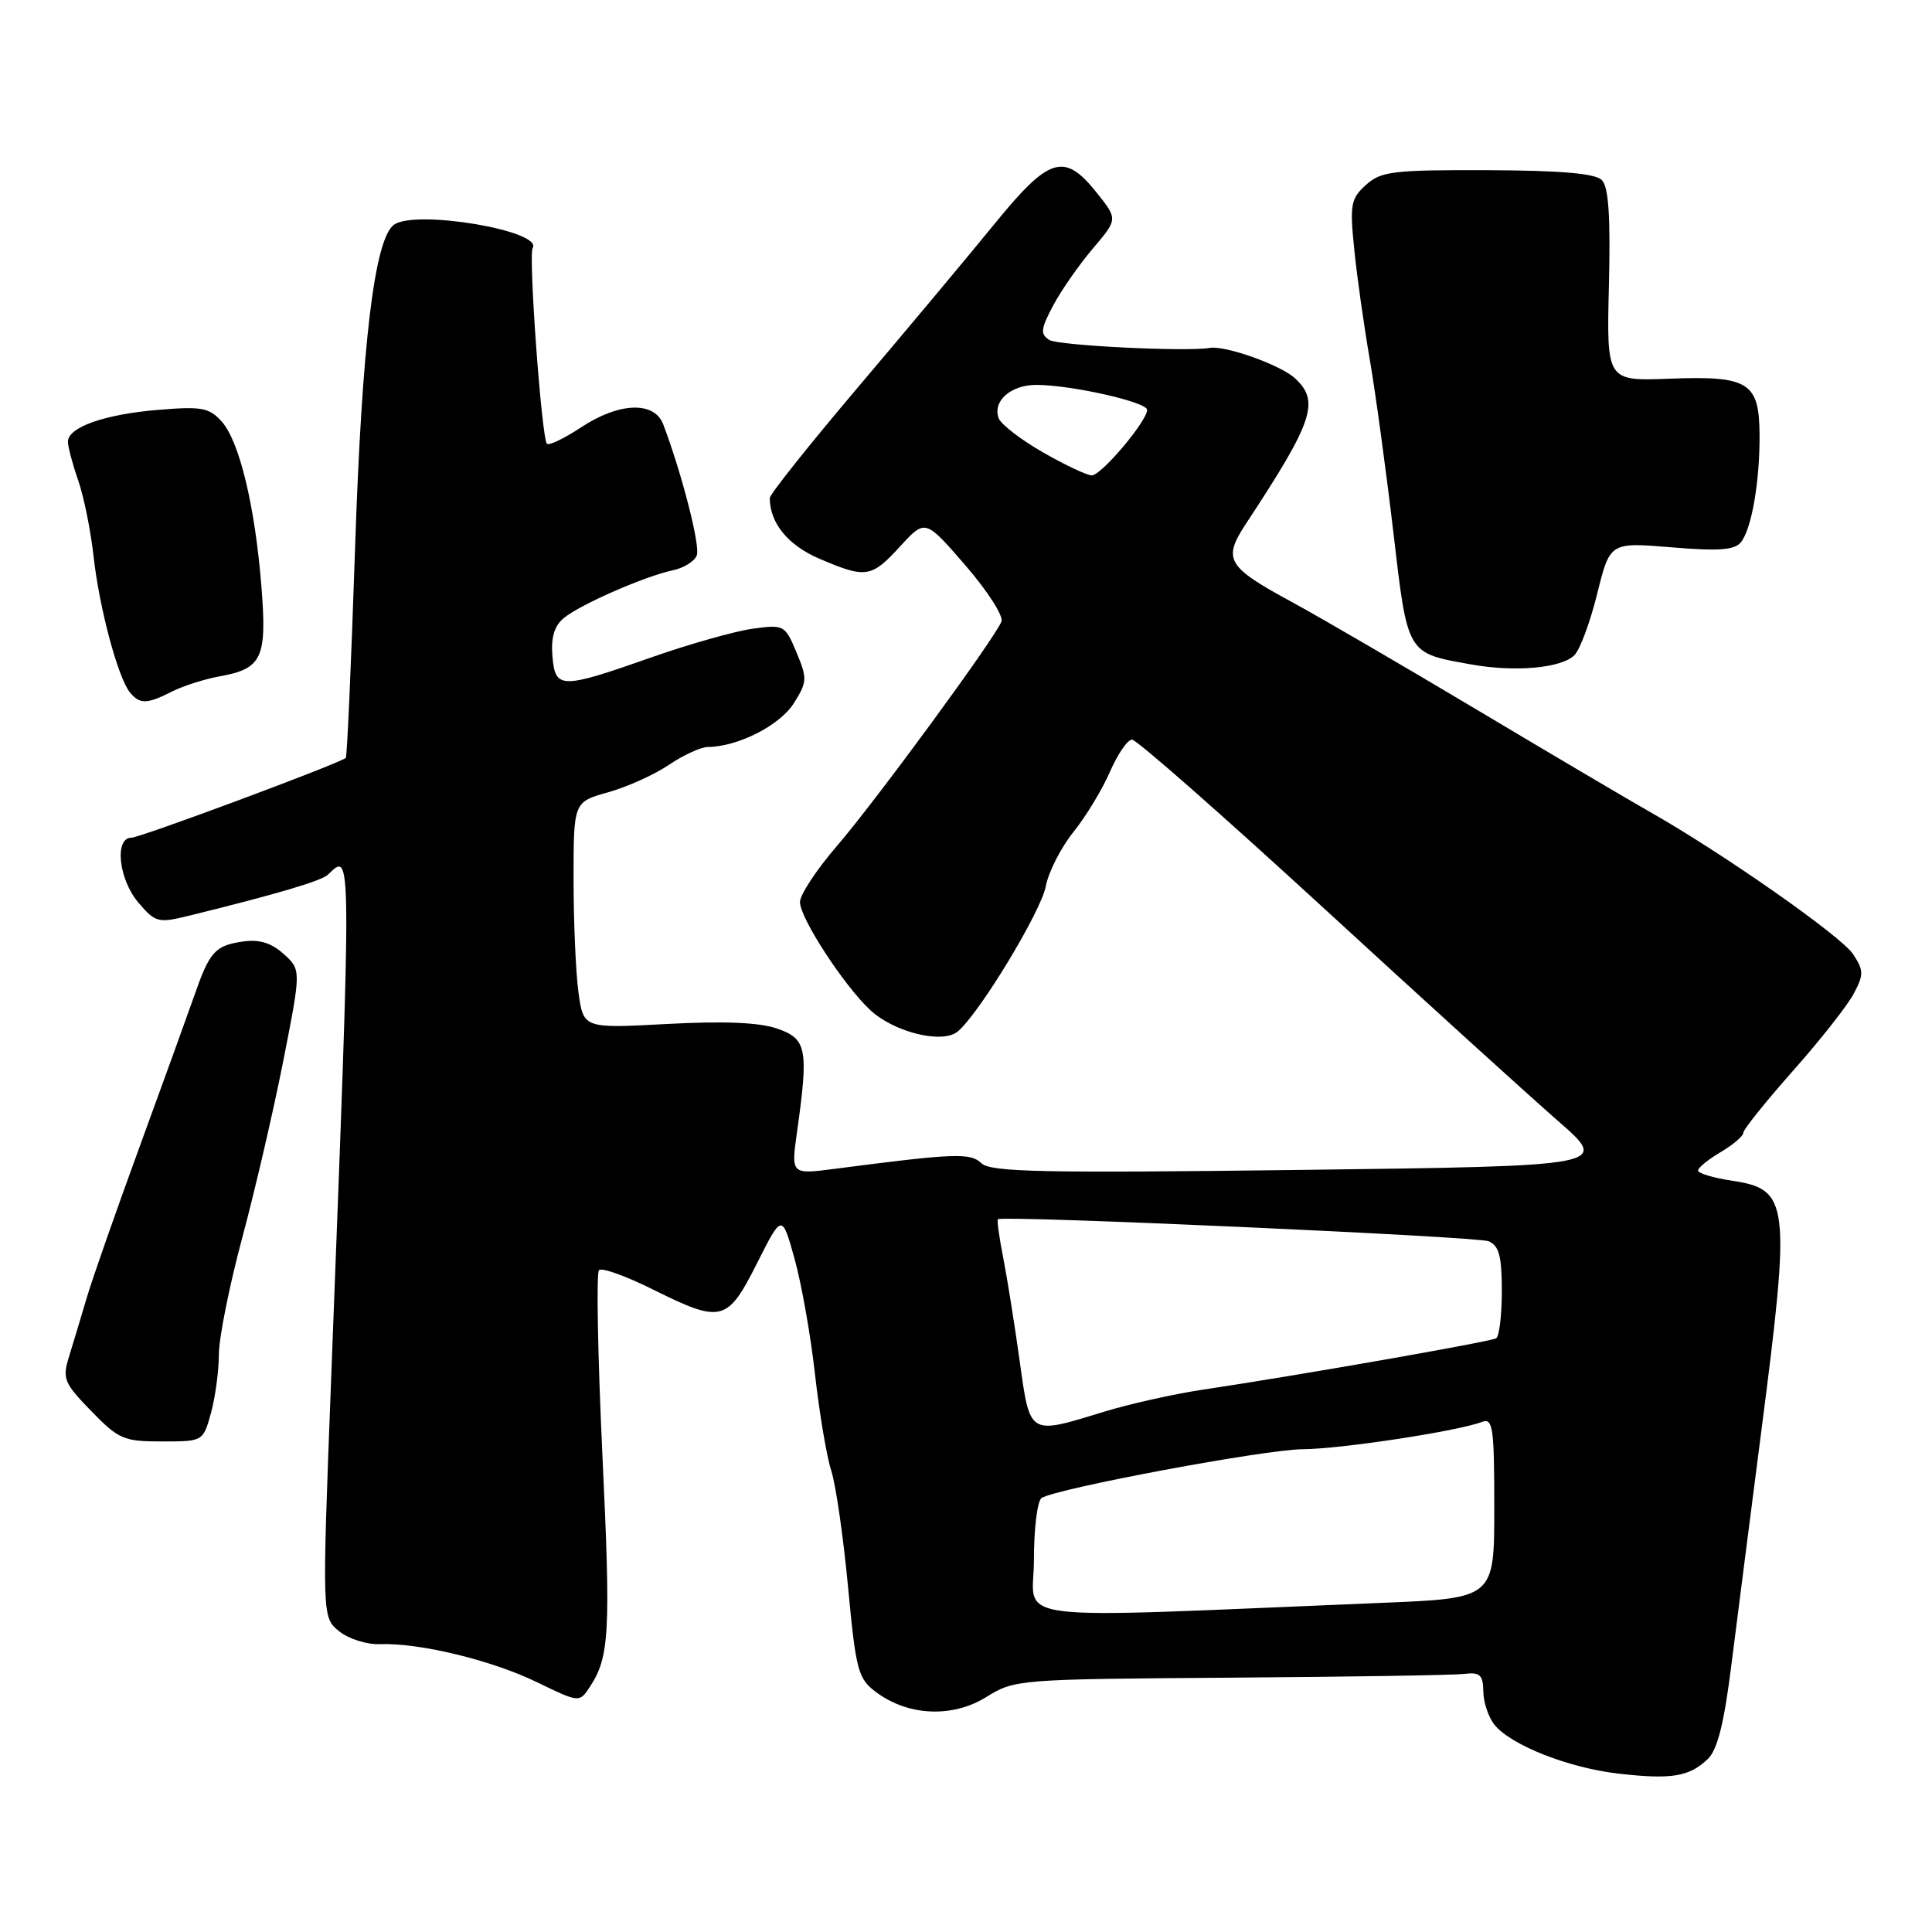 <?xml version="1.0" encoding="UTF-8" standalone="no"?>
<!DOCTYPE svg PUBLIC "-//W3C//DTD SVG 1.1//EN" "http://www.w3.org/Graphics/SVG/1.1/DTD/svg11.dtd" >
<svg xmlns="http://www.w3.org/2000/svg" xmlns:xlink="http://www.w3.org/1999/xlink" version="1.1" viewBox="0 0 256 256">
 <g >
 <path fill="currentColor"
d=" M 226.29 233.08 C 227.58 231.85 228.46 228.32 229.44 220.43 C 230.20 214.42 231.98 200.50 233.40 189.50 C 237.30 159.33 237.09 157.59 229.50 156.45 C 227.02 156.08 225.00 155.47 225.00 155.10 C 225.00 154.73 226.35 153.63 228.00 152.66 C 229.65 151.68 231.00 150.53 231.00 150.10 C 231.00 149.66 233.96 145.98 237.57 141.90 C 241.18 137.83 244.81 133.23 245.63 131.67 C 246.97 129.15 246.96 128.59 245.55 126.44 C 243.99 124.05 228.14 112.96 218.50 107.51 C 215.75 105.95 205.52 99.91 195.77 94.09 C 186.02 88.27 175.00 81.85 171.27 79.82 C 162.50 75.06 161.97 74.15 165.14 69.33 C 174.02 55.84 174.91 53.19 171.60 50.13 C 169.71 48.37 162.36 45.75 160.31 46.10 C 157.22 46.63 140.22 45.79 139.05 45.05 C 137.82 44.27 137.89 43.61 139.55 40.48 C 140.62 38.47 142.99 35.07 144.81 32.93 C 148.12 29.04 148.12 29.04 145.31 25.52 C 141.02 20.15 139.04 20.75 131.76 29.69 C 128.32 33.92 120.21 43.61 113.75 51.24 C 107.29 58.86 102.00 65.50 102.00 65.99 C 102.00 69.30 104.41 72.25 108.57 74.03 C 114.75 76.68 115.45 76.57 119.29 72.38 C 122.60 68.77 122.60 68.77 127.90 74.89 C 130.82 78.26 132.98 81.61 132.70 82.35 C 131.84 84.57 116.04 106.13 110.86 112.14 C 108.19 115.24 106.00 118.56 106.00 119.53 C 106.00 121.65 111.81 130.57 115.30 133.83 C 118.46 136.78 124.86 138.36 126.89 136.69 C 129.70 134.39 137.95 120.80 138.58 117.41 C 138.94 115.53 140.58 112.31 142.23 110.25 C 143.89 108.19 146.07 104.59 147.08 102.25 C 148.10 99.91 149.41 98.00 150.00 98.00 C 150.60 98.00 161.98 108.01 175.31 120.25 C 188.63 132.49 202.63 145.20 206.41 148.50 C 213.30 154.50 213.30 154.50 172.40 155.02 C 138.25 155.45 131.26 155.31 130.05 154.14 C 128.58 152.73 126.55 152.80 110.66 154.87 C 104.82 155.63 104.82 155.63 105.60 150.06 C 107.16 138.97 106.91 137.66 103.00 136.30 C 100.61 135.47 95.97 135.28 88.40 135.68 C 77.31 136.28 77.31 136.28 76.65 131.50 C 76.29 128.87 76.00 122.12 76.00 116.49 C 76.00 106.26 76.00 106.26 80.59 104.98 C 83.11 104.27 86.73 102.64 88.63 101.35 C 90.53 100.06 92.86 98.99 93.79 98.98 C 97.76 98.95 103.31 96.13 105.16 93.22 C 106.97 90.36 106.99 89.92 105.54 86.45 C 104.02 82.81 103.89 82.74 99.72 83.31 C 97.37 83.64 91.41 85.32 86.47 87.05 C 74.28 91.34 73.57 91.34 73.20 86.95 C 72.99 84.48 73.45 82.94 74.70 81.90 C 76.84 80.12 85.42 76.36 89.14 75.57 C 90.59 75.27 92.03 74.38 92.33 73.59 C 92.81 72.34 90.35 62.74 87.89 56.25 C 86.71 53.12 82.03 53.29 76.96 56.65 C 74.76 58.10 72.74 59.07 72.47 58.80 C 71.77 58.10 70.00 33.81 70.58 32.87 C 71.99 30.59 55.16 27.74 52.23 29.76 C 49.63 31.56 47.95 45.49 47.04 72.85 C 46.54 87.89 45.99 100.30 45.82 100.43 C 44.66 101.29 18.55 111.00 17.42 111.00 C 15.11 111.00 15.73 116.57 18.37 119.64 C 20.62 122.26 20.96 122.34 25.12 121.32 C 36.65 118.48 42.58 116.73 43.45 115.90 C 46.63 112.88 46.62 111.25 43.87 182.91 C 42.67 214.31 42.67 214.31 44.94 216.15 C 46.18 217.16 48.62 217.93 50.35 217.86 C 55.54 217.66 65.14 219.98 71.13 222.89 C 76.76 225.62 76.76 225.62 78.13 223.56 C 80.76 219.60 80.94 216.37 79.82 192.76 C 79.21 179.67 79.00 168.67 79.37 168.30 C 79.73 167.93 82.91 169.07 86.43 170.82 C 95.61 175.39 96.37 175.20 100.30 167.41 C 103.62 160.81 103.62 160.81 105.29 166.82 C 106.21 170.13 107.43 177.03 108.00 182.17 C 108.58 187.30 109.54 193.02 110.15 194.89 C 110.75 196.75 111.75 203.68 112.37 210.28 C 113.42 221.39 113.69 222.43 116.09 224.22 C 120.34 227.39 126.21 227.65 130.68 224.87 C 134.44 222.53 134.91 222.50 163.00 222.30 C 178.68 222.19 192.62 221.97 194.00 221.80 C 196.11 221.55 196.51 221.92 196.55 224.15 C 196.57 225.61 197.25 227.60 198.05 228.57 C 200.30 231.29 207.88 234.26 214.50 235.02 C 221.49 235.81 223.83 235.43 226.29 233.08 Z  M 27.95 187.25 C 28.52 185.19 28.99 181.70 29.00 179.50 C 29.00 177.30 30.40 170.32 32.10 164.00 C 33.80 157.68 36.25 147.10 37.55 140.50 C 39.91 128.50 39.91 128.50 37.58 126.40 C 35.93 124.92 34.35 124.44 32.16 124.76 C 28.48 125.30 27.77 126.10 25.72 132.00 C 24.85 134.47 21.60 143.47 18.48 152.00 C 15.36 160.53 12.21 169.53 11.48 172.00 C 10.75 174.47 9.71 177.95 9.16 179.71 C 8.24 182.69 8.45 183.23 12.08 186.96 C 15.71 190.71 16.39 191.00 21.45 191.00 C 26.90 191.00 26.91 191.00 27.95 187.25 Z  M 22.80 91.63 C 24.28 90.88 27.14 89.97 29.15 89.61 C 34.74 88.60 35.39 87.18 34.64 77.72 C 33.79 67.04 31.72 58.46 29.37 55.85 C 27.72 54.01 26.71 53.83 20.96 54.31 C 13.87 54.89 9.00 56.61 9.00 58.53 C 9.00 59.20 9.61 61.49 10.35 63.62 C 11.10 65.76 12.02 70.30 12.40 73.73 C 13.16 80.58 15.63 89.80 17.22 91.75 C 18.52 93.34 19.46 93.32 22.80 91.63 Z  M 208.62 86.81 C 209.36 86.07 210.72 82.40 211.64 78.66 C 213.33 71.85 213.33 71.85 221.46 72.52 C 227.72 73.05 229.84 72.89 230.68 71.85 C 232.11 70.08 233.20 63.73 233.15 57.53 C 233.10 50.65 231.67 49.77 221.19 50.18 C 212.88 50.50 212.88 50.50 213.19 37.81 C 213.41 28.66 213.15 24.77 212.25 23.86 C 211.38 22.98 206.85 22.59 197.11 22.55 C 184.57 22.51 182.99 22.70 181.00 24.50 C 178.99 26.31 178.84 27.11 179.44 33.00 C 179.80 36.58 180.72 43.10 181.48 47.50 C 182.24 51.90 183.64 62.16 184.60 70.30 C 186.53 86.82 186.34 86.50 194.87 88.03 C 200.75 89.09 206.89 88.54 208.62 86.81 Z  M 137.00 206.68 C 137.00 202.52 137.46 198.83 138.02 198.49 C 140.11 197.20 167.68 192.05 172.62 192.03 C 177.65 192.00 193.18 189.64 196.37 188.41 C 197.82 187.86 198.00 189.12 198.00 199.78 C 198.00 211.77 198.00 211.77 183.25 212.38 C 131.88 214.49 137.00 215.12 137.00 206.68 Z  M 135.10 180.25 C 134.43 175.44 133.45 169.30 132.92 166.60 C 132.39 163.91 132.08 161.64 132.23 161.55 C 133.09 161.03 195.80 163.85 197.25 164.47 C 198.63 165.06 199.00 166.44 199.00 171.05 C 199.00 174.26 198.66 177.08 198.25 177.33 C 197.48 177.79 172.01 182.25 159.50 184.12 C 155.65 184.69 149.68 186.02 146.23 187.08 C 136.25 190.14 136.50 190.29 135.10 180.25 Z  M 138.20 59.94 C 135.28 58.27 132.65 56.24 132.34 55.44 C 131.47 53.18 133.91 51.00 137.31 51.00 C 141.91 51.00 152.00 53.27 152.00 54.31 C 152.00 55.80 145.92 63.00 144.67 62.99 C 144.02 62.99 141.11 61.61 138.20 59.94 Z "/>
</g>
</svg>